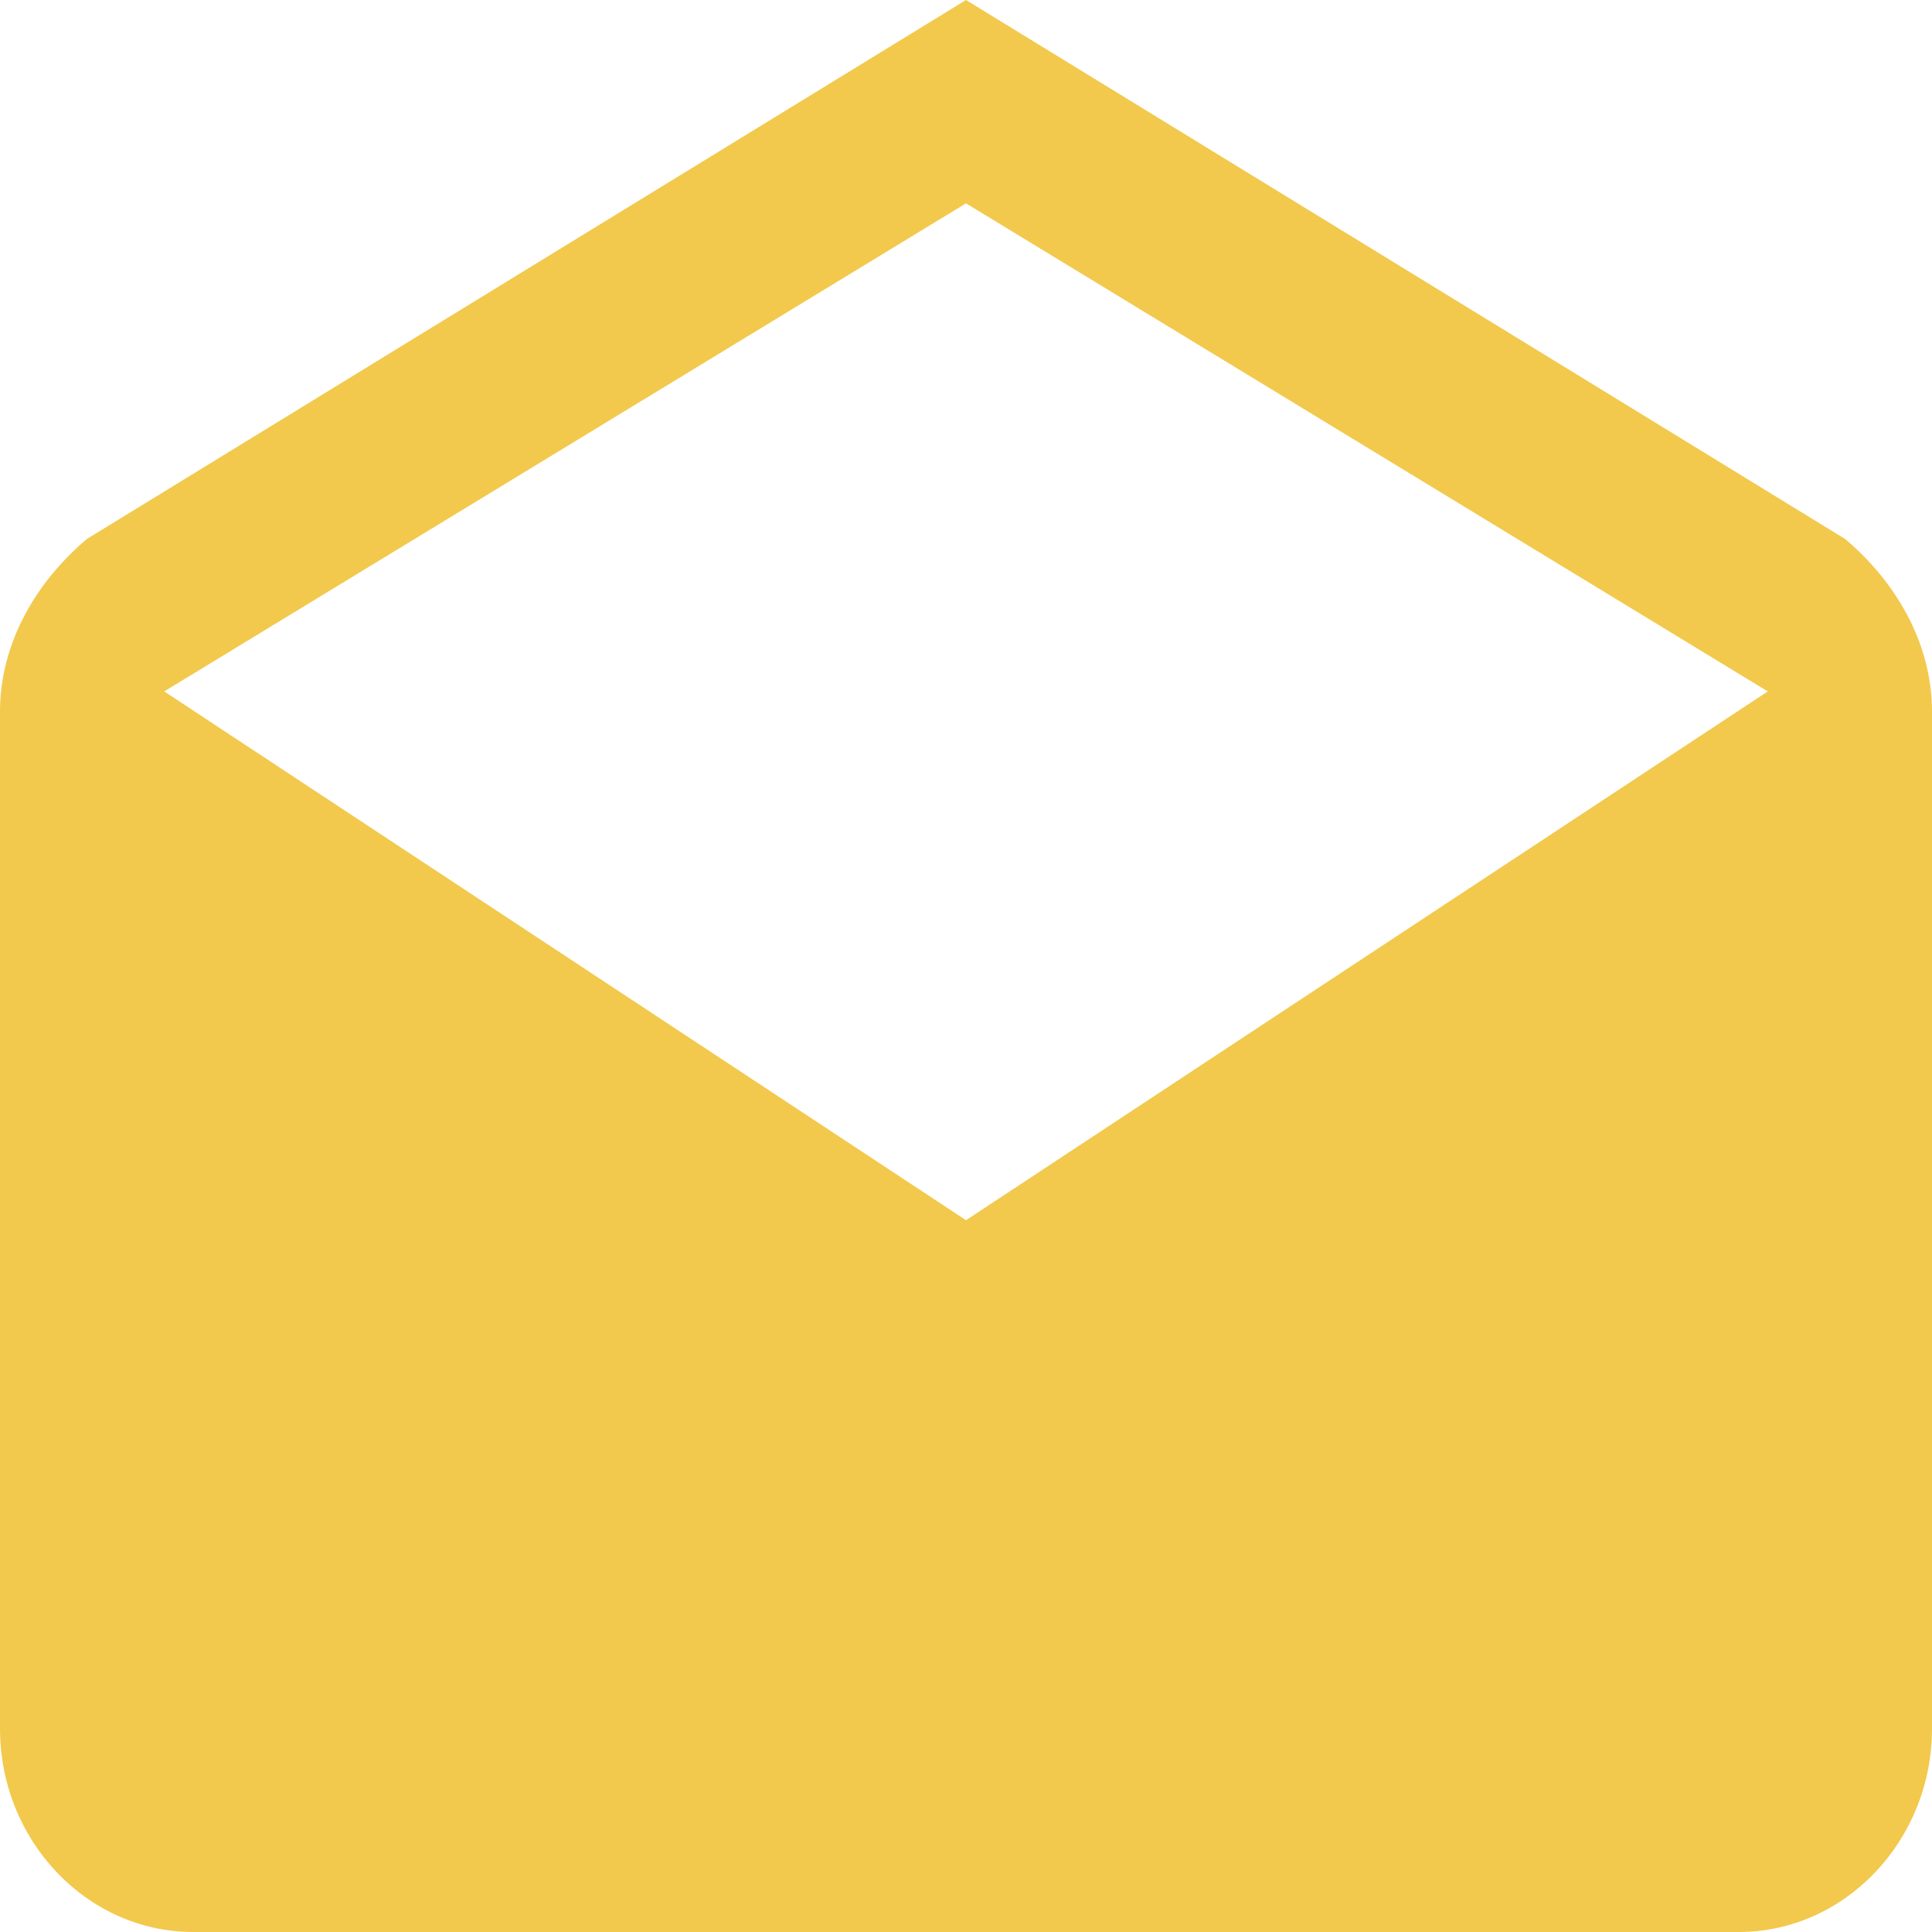 <svg width="24" height="24" fill="none" xmlns="http://www.w3.org/2000/svg"><path d="M24 8.842c0-.884-.48-1.642-1.08-2.147L12 0 1.08 6.695C.48 7.2 0 7.958 0 8.842v12.632C0 22.864 1.08 24 2.4 24h19.2c1.32 0 2.4-1.137 2.4-2.526V8.842zm-12 6.316L2.04 8.589 12 2.526l9.96 6.063L12 15.158z" fill="#F2C94C"/></svg>
